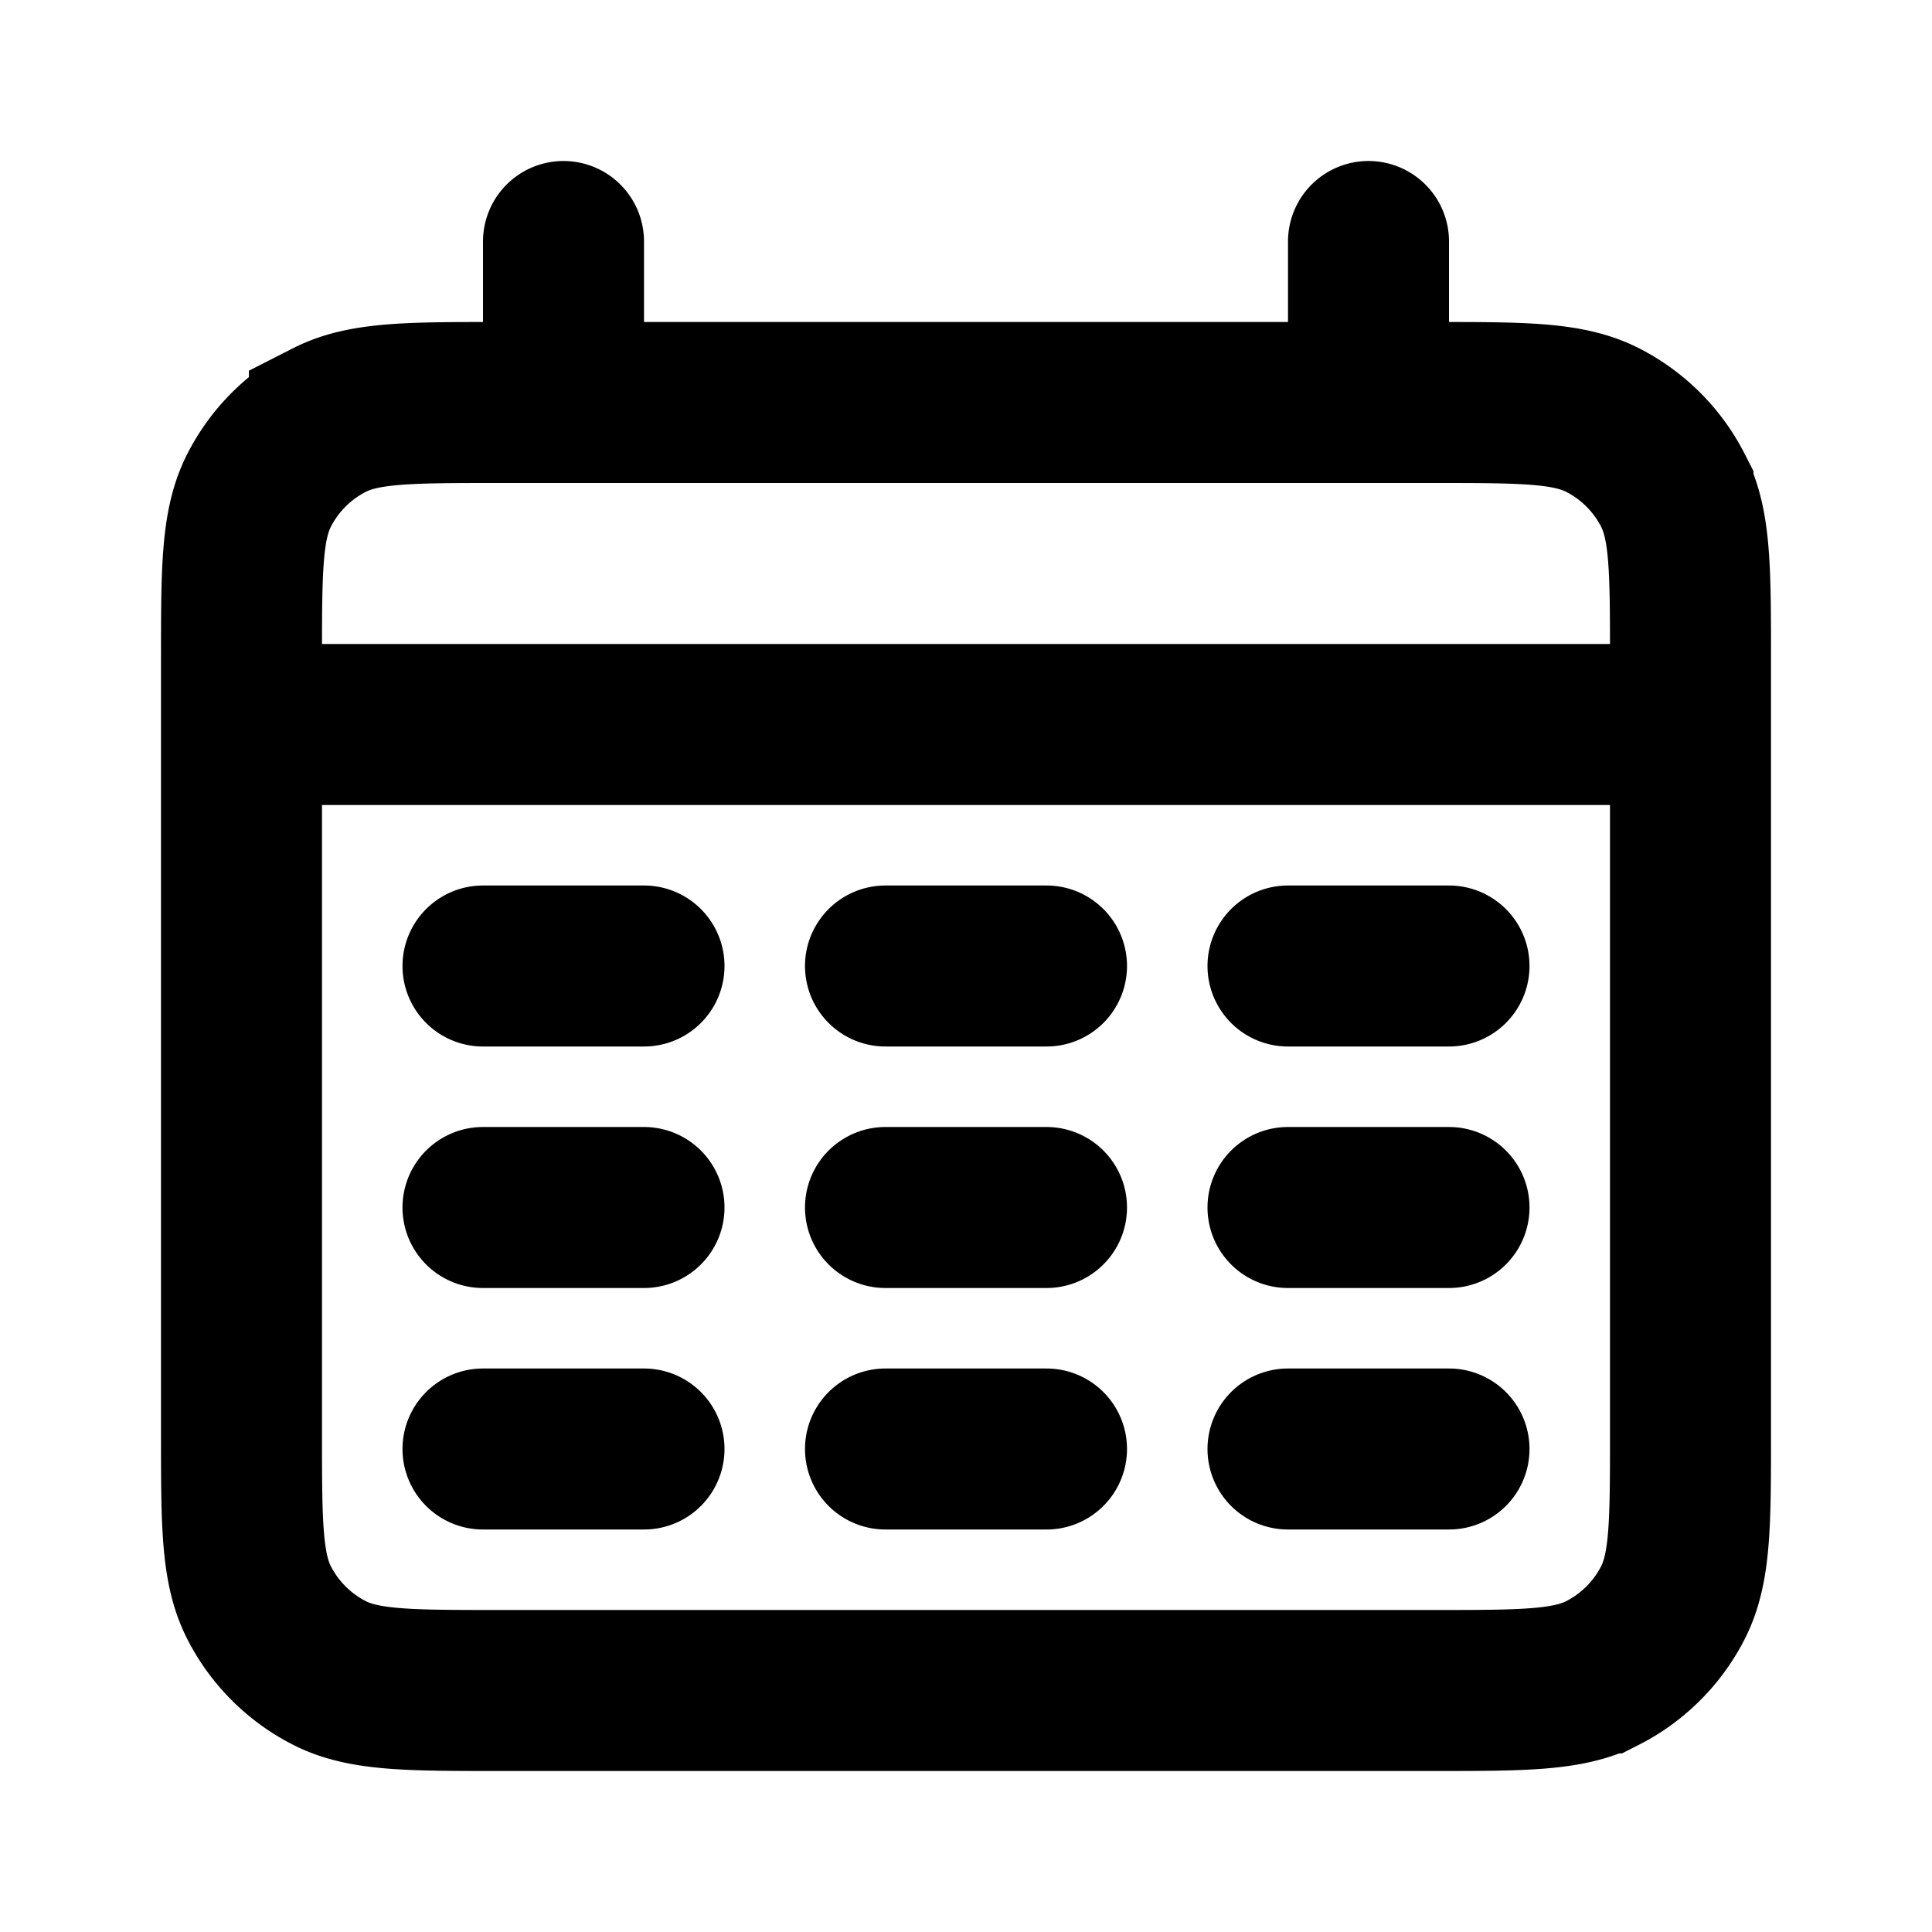 <svg width="800" height="800" viewBox="0 0 24 24" fill="none" xmlns="http://www.w3.org/2000/svg"><path d="M3 9h18M7 3v2m10-2v2M6 12h2m3 0h2m3 0h2M6 15h2m3 0h2m3 0h2M6 18h2m3 0h2m3 0h2M6.2 21h11.6c1.12 0 1.68 0 2.108-.218a2 2 0 0 0 .874-.874C21 19.48 21 18.92 21 17.8V8.2c0-1.12 0-1.68-.218-2.108a2 2 0 0 0-.874-.874C19.48 5 18.92 5 17.8 5H6.2c-1.12 0-1.68 0-2.108.218a2 2 0 0 0-.874.874C3 6.52 3 7.08 3 8.2v9.6c0 1.12 0 1.68.218 2.108a2 2 0 0 0 .874.874C4.52 21 5.08 21 6.2 21Z" stroke="#000" stroke-width="2" stroke-linecap="round"/></svg>